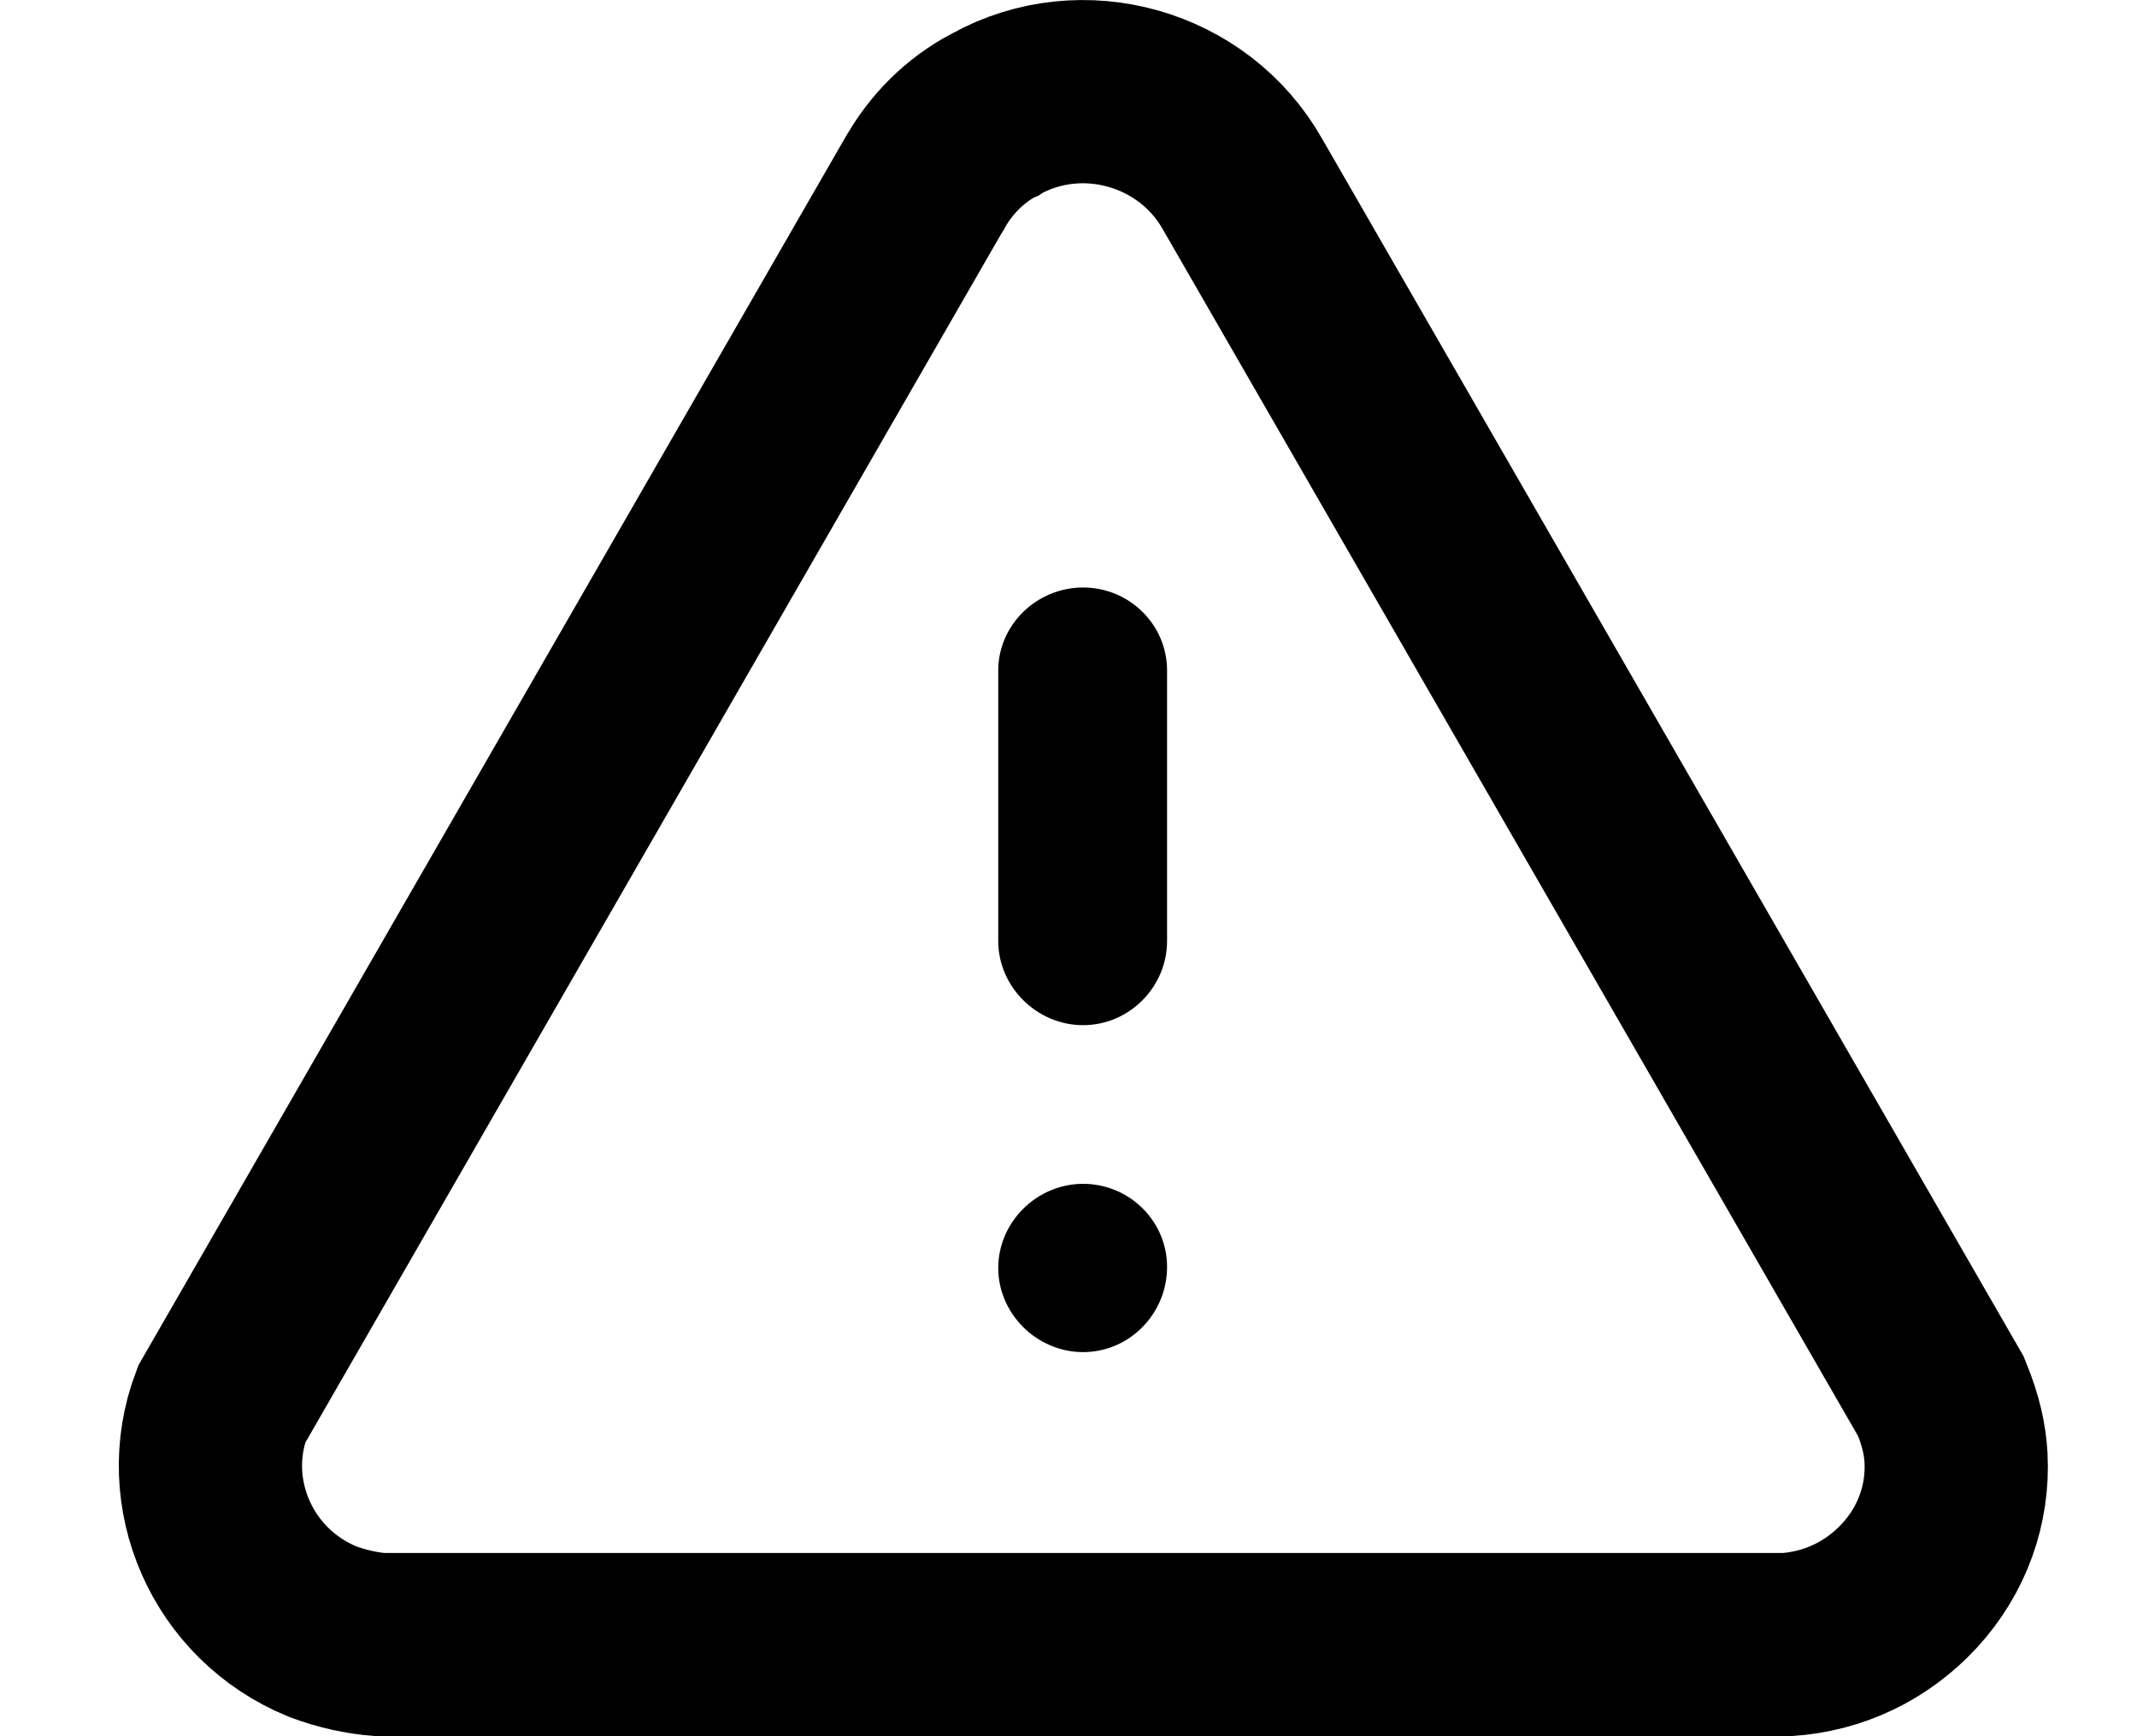<svg width="16" height="13" viewBox="0 0 16 13" fill="none" xmlns="http://www.w3.org/2000/svg">
<path d="M8.109 8.864C7.763 8.864 7.474 9.15 7.474 9.494C7.474 9.837 7.763 10.124 8.109 10.124C8.456 10.124 8.738 9.837 8.738 9.486C8.738 9.143 8.456 8.864 8.109 8.864ZM8.109 4.399C7.763 4.399 7.474 4.677 7.474 5.021V7.046C7.474 7.389 7.763 7.676 8.109 7.676C8.456 7.676 8.738 7.389 8.738 7.046V5.021C8.738 4.677 8.456 4.399 8.109 4.399Z" fill="black"/>
<path d="M9.303 1.379L9.303 1.379L9.306 1.384L14.533 10.457C14.609 10.644 14.637 10.78 14.645 10.915C14.663 11.264 14.542 11.605 14.298 11.871C14.054 12.136 13.729 12.291 13.375 12.314H2.847C2.705 12.303 2.558 12.27 2.416 12.217C1.734 11.938 1.41 11.177 1.659 10.516L6.92 1.377L6.92 1.377L6.925 1.37C7.044 1.157 7.224 0.976 7.44 0.862L7.447 0.859L7.453 0.855C8.104 0.494 8.938 0.732 9.303 1.379Z" stroke="black" stroke-width="1.372"/>
</svg>
